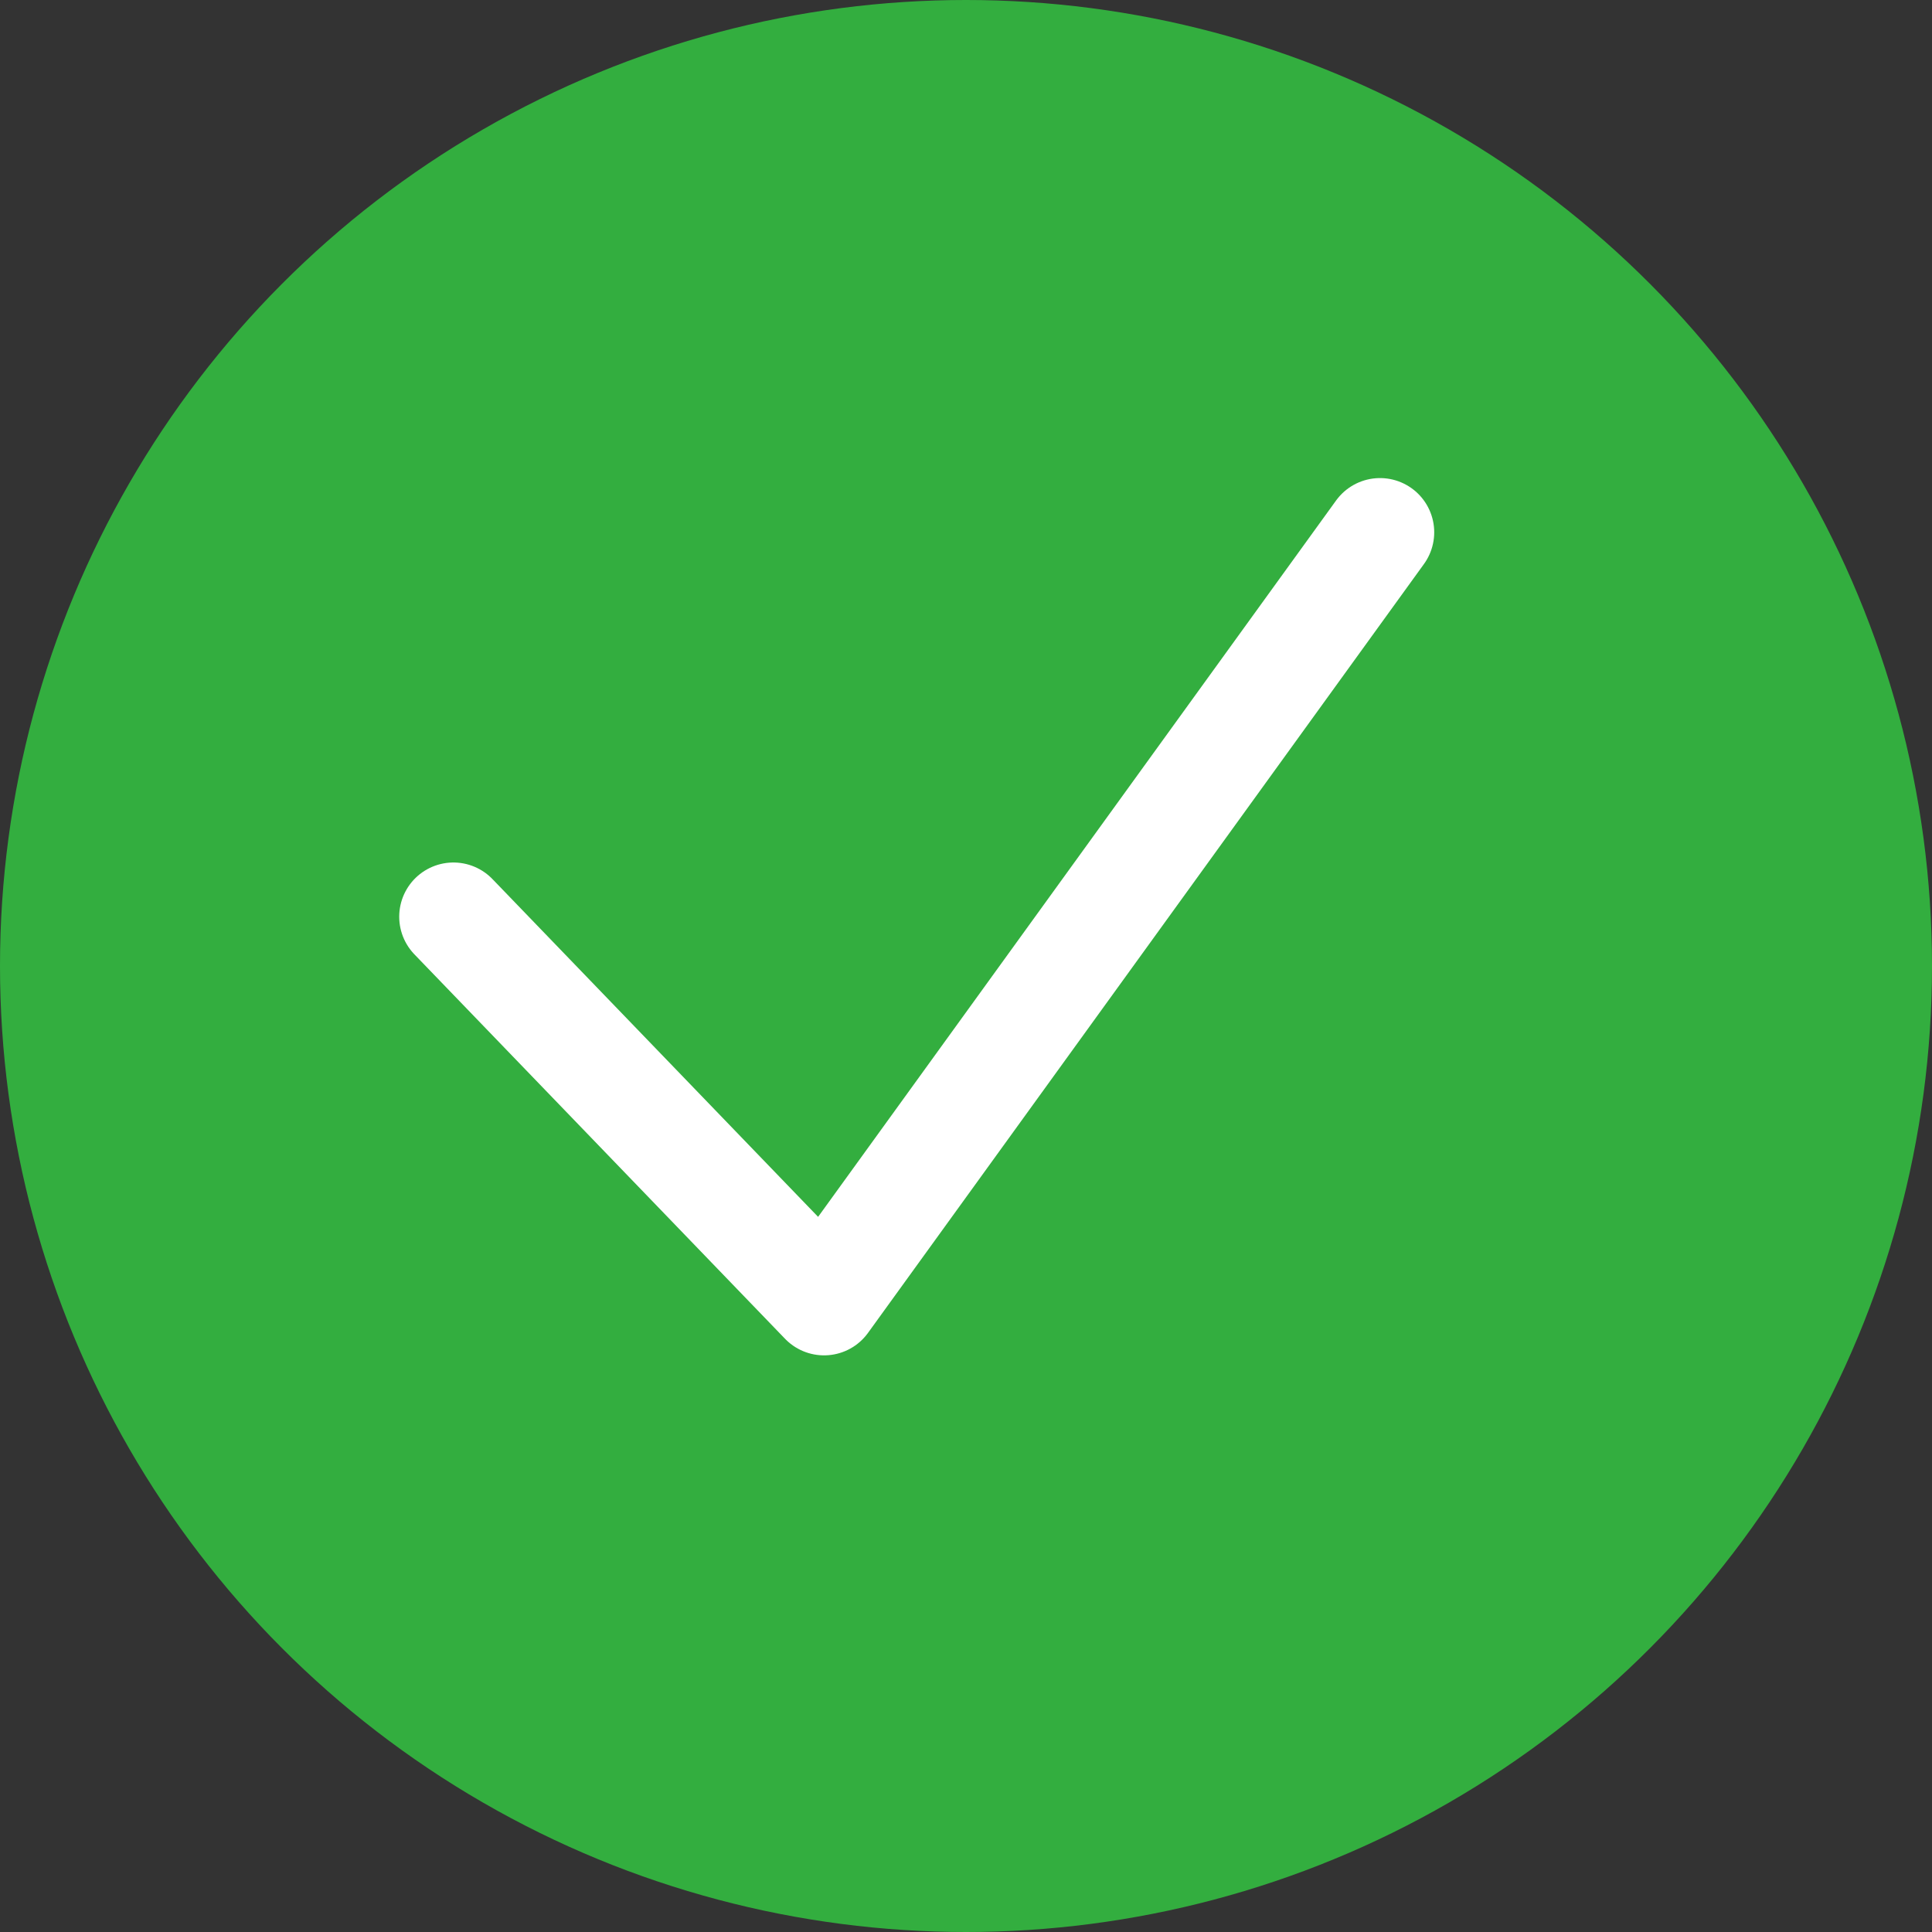 <?xml version="1.0" encoding="UTF-8" standalone="no"?>
<svg width="98px" height="98px" viewBox="0 0 98 98" version="1.1" xmlns="http://www.w3.org/2000/svg" xmlns:xlink="http://www.w3.org/1999/xlink">
    <rect x="0" y="0" width="98" height="98" fill="#333333" stroke="none"/>
    <!-- Generator: sketchtool 40.3 (33839) - http://www.bohemiancoding.com/sketch -->
    <title>B63D1705-E43F-48E5-B7A5-525D203EF544</title>
    <desc>Created with sketchtool.</desc>
    <defs></defs>
    <g id="Page-1" stroke="none" stroke-width="1" fill="none" fill-rule="evenodd">
        <g id="icons" transform="translate(-143, -275)">
            <g id="ok-big" transform="translate(143, 275)">
                <circle id="Oval-13" fill="#33AE3F" cx="49" cy="49" r="49"></circle>
                <polyline id="Line" stroke="#FFFFFF" stroke-width="5.5" stroke-linecap="round" stroke-linejoin="round" points="23 46.5 41.8 66 70 27"></polyline>
            </g>
        </g>
    </g>
</svg>